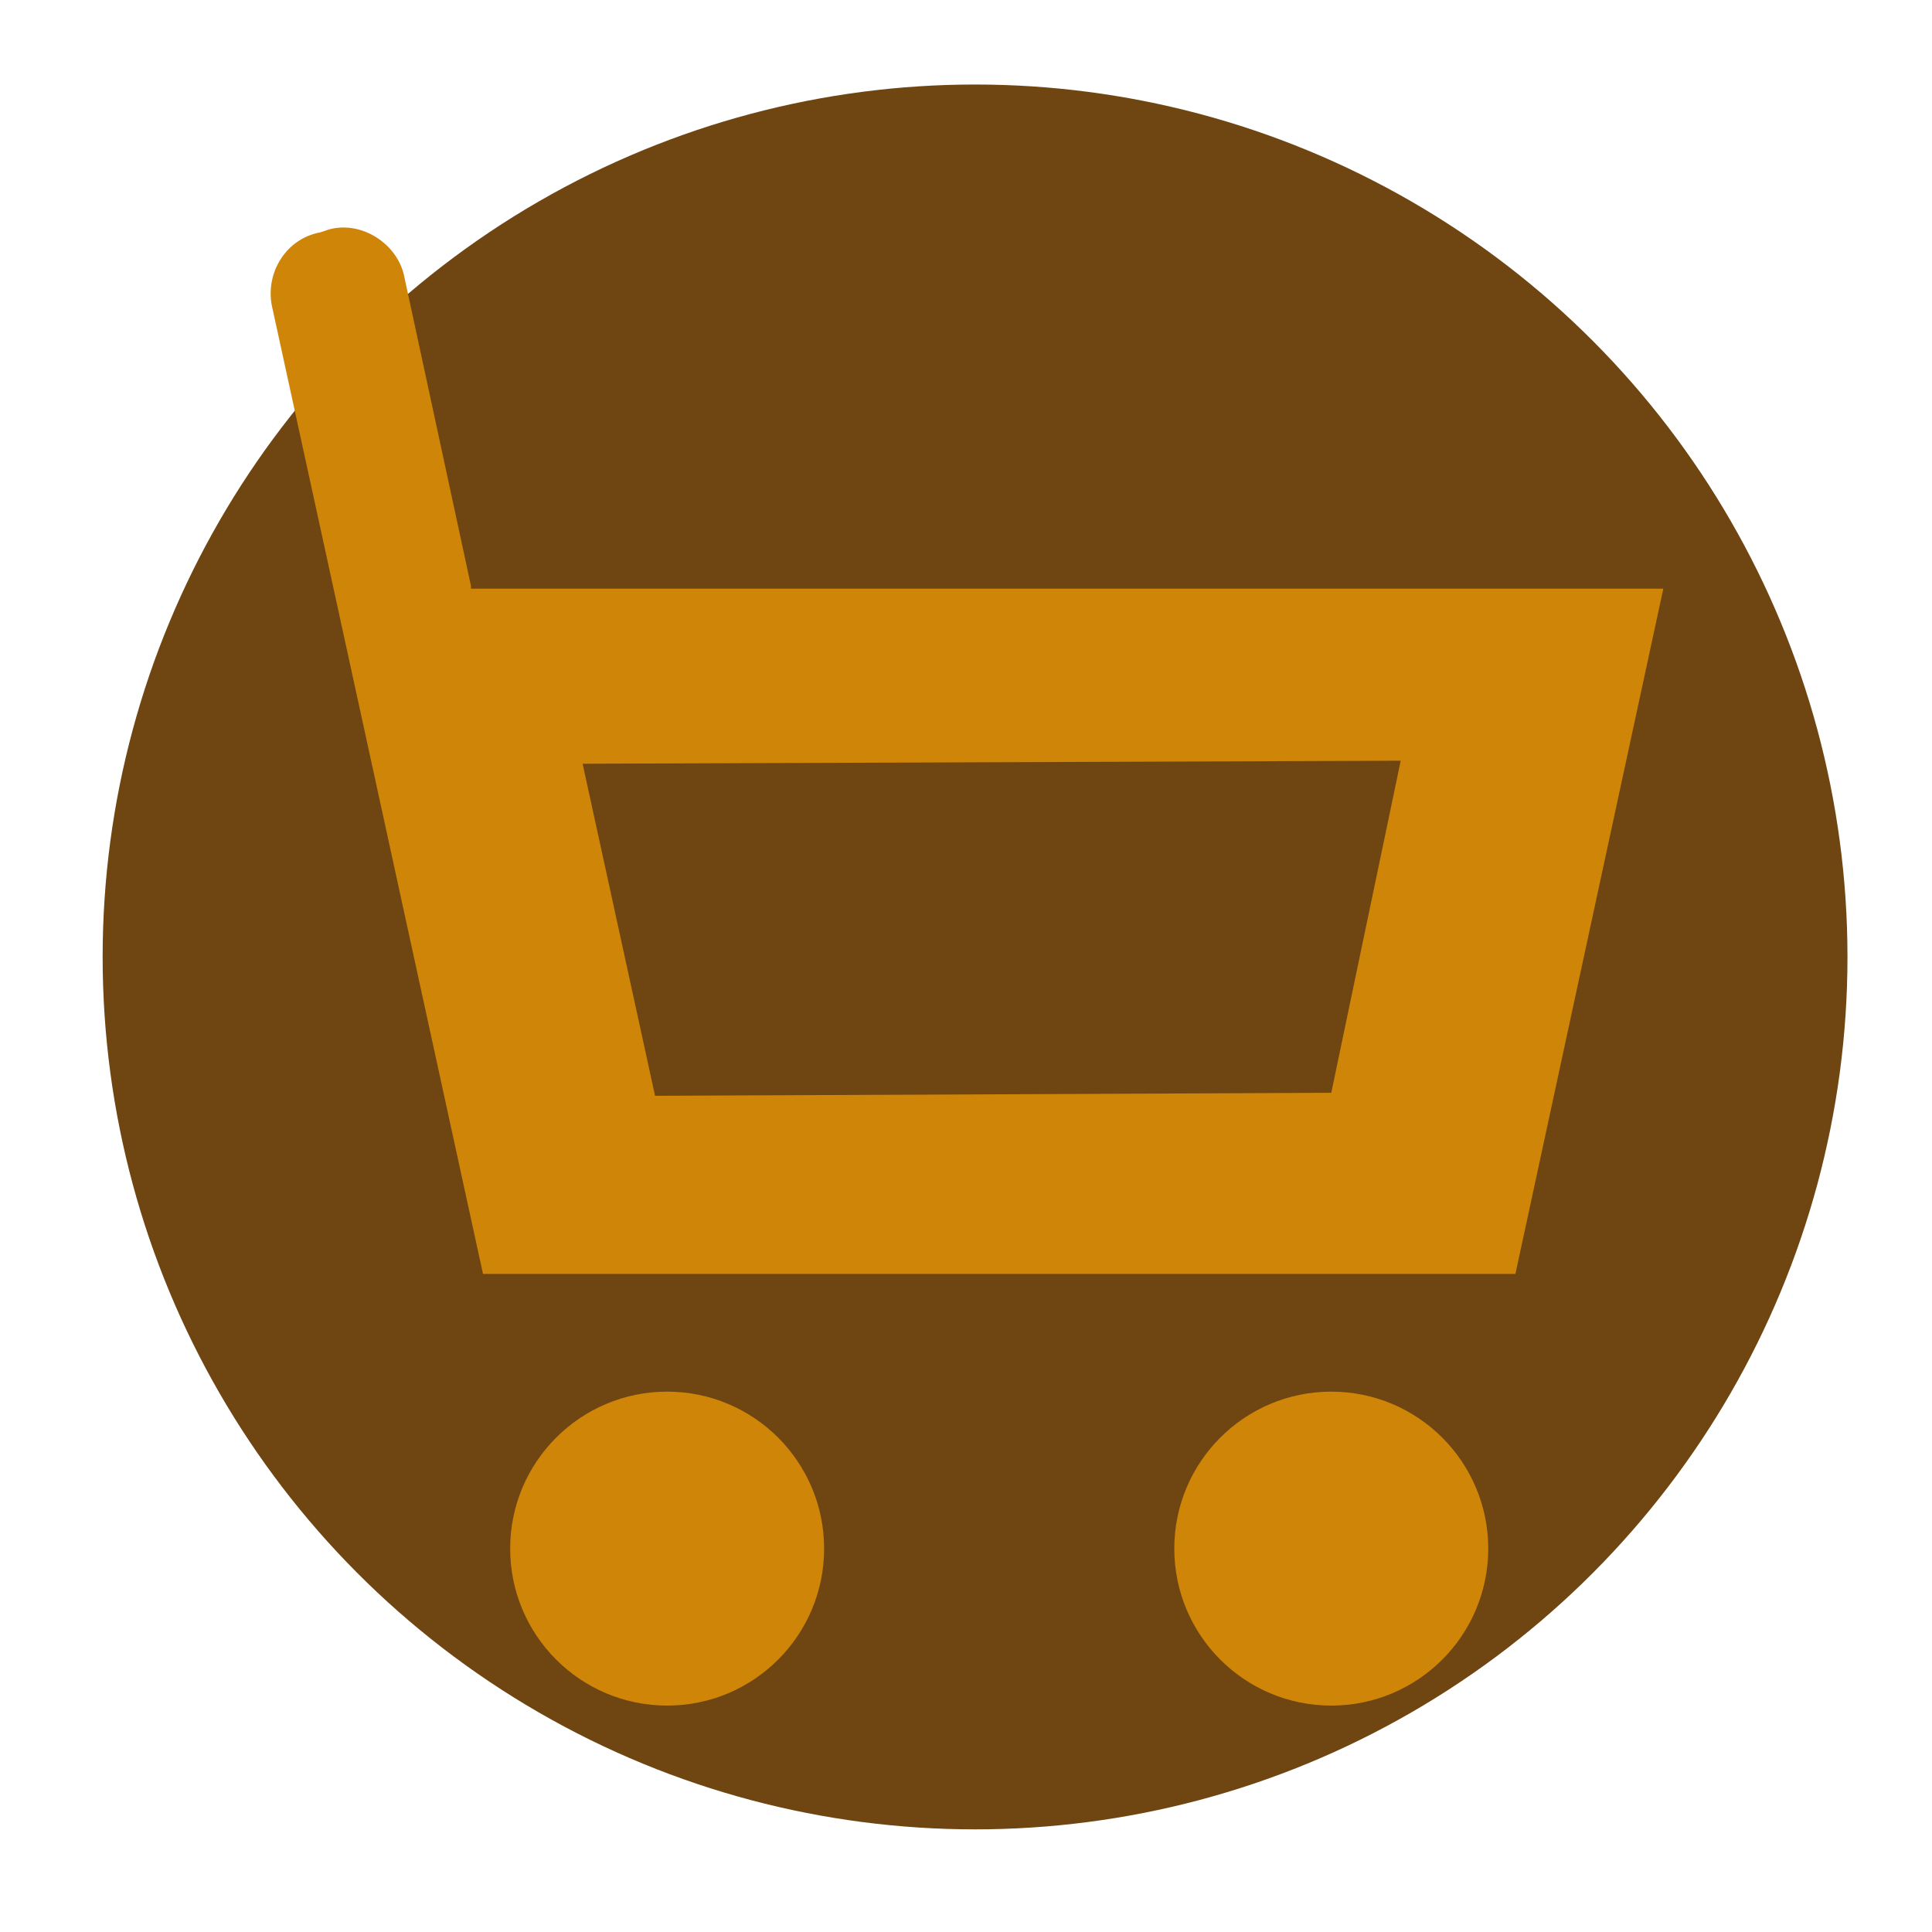 <?xml version="1.0" encoding="utf-8"?>
<!-- Generator: Adobe Illustrator 21.0.1, SVG Export Plug-In . SVG Version: 6.00 Build 0)  -->
<svg version="1.1" id="Layer_1" xmlns="http://www.w3.org/2000/svg" xmlns:xlink="http://www.w3.org/1999/xlink" x="0px" y="0px"
	 viewBox="0 0 64 64" style="enable-background:new 0 0 64 64;" xml:space="preserve">
<style type="text/css">
	.st0{fill:#6F4512;}
	.st1{fill:#CE8508;}
</style>
<circle class="st0" cx="32.3" cy="31.7" r="28.9"/>
<g>
	<path class="st1" d="M15.6,19.4L13.4,9.2c-0.2-1.1-1.4-1.9-2.5-1.6l-0.3,0.1C9.5,7.9,8.8,9,9,10.1l7,32.1h34.2l4.9-22.7H15.6z
		 M44.1,36.2l-22.4,0.1l-2.4-11l27.1-0.1L44.1,36.2z"/>
	<circle class="st1" cx="22.1" cy="51.3" r="5.2"/>
	<circle class="st1" cx="44.1" cy="51.3" r="5.2"/>
</g>
</svg>
